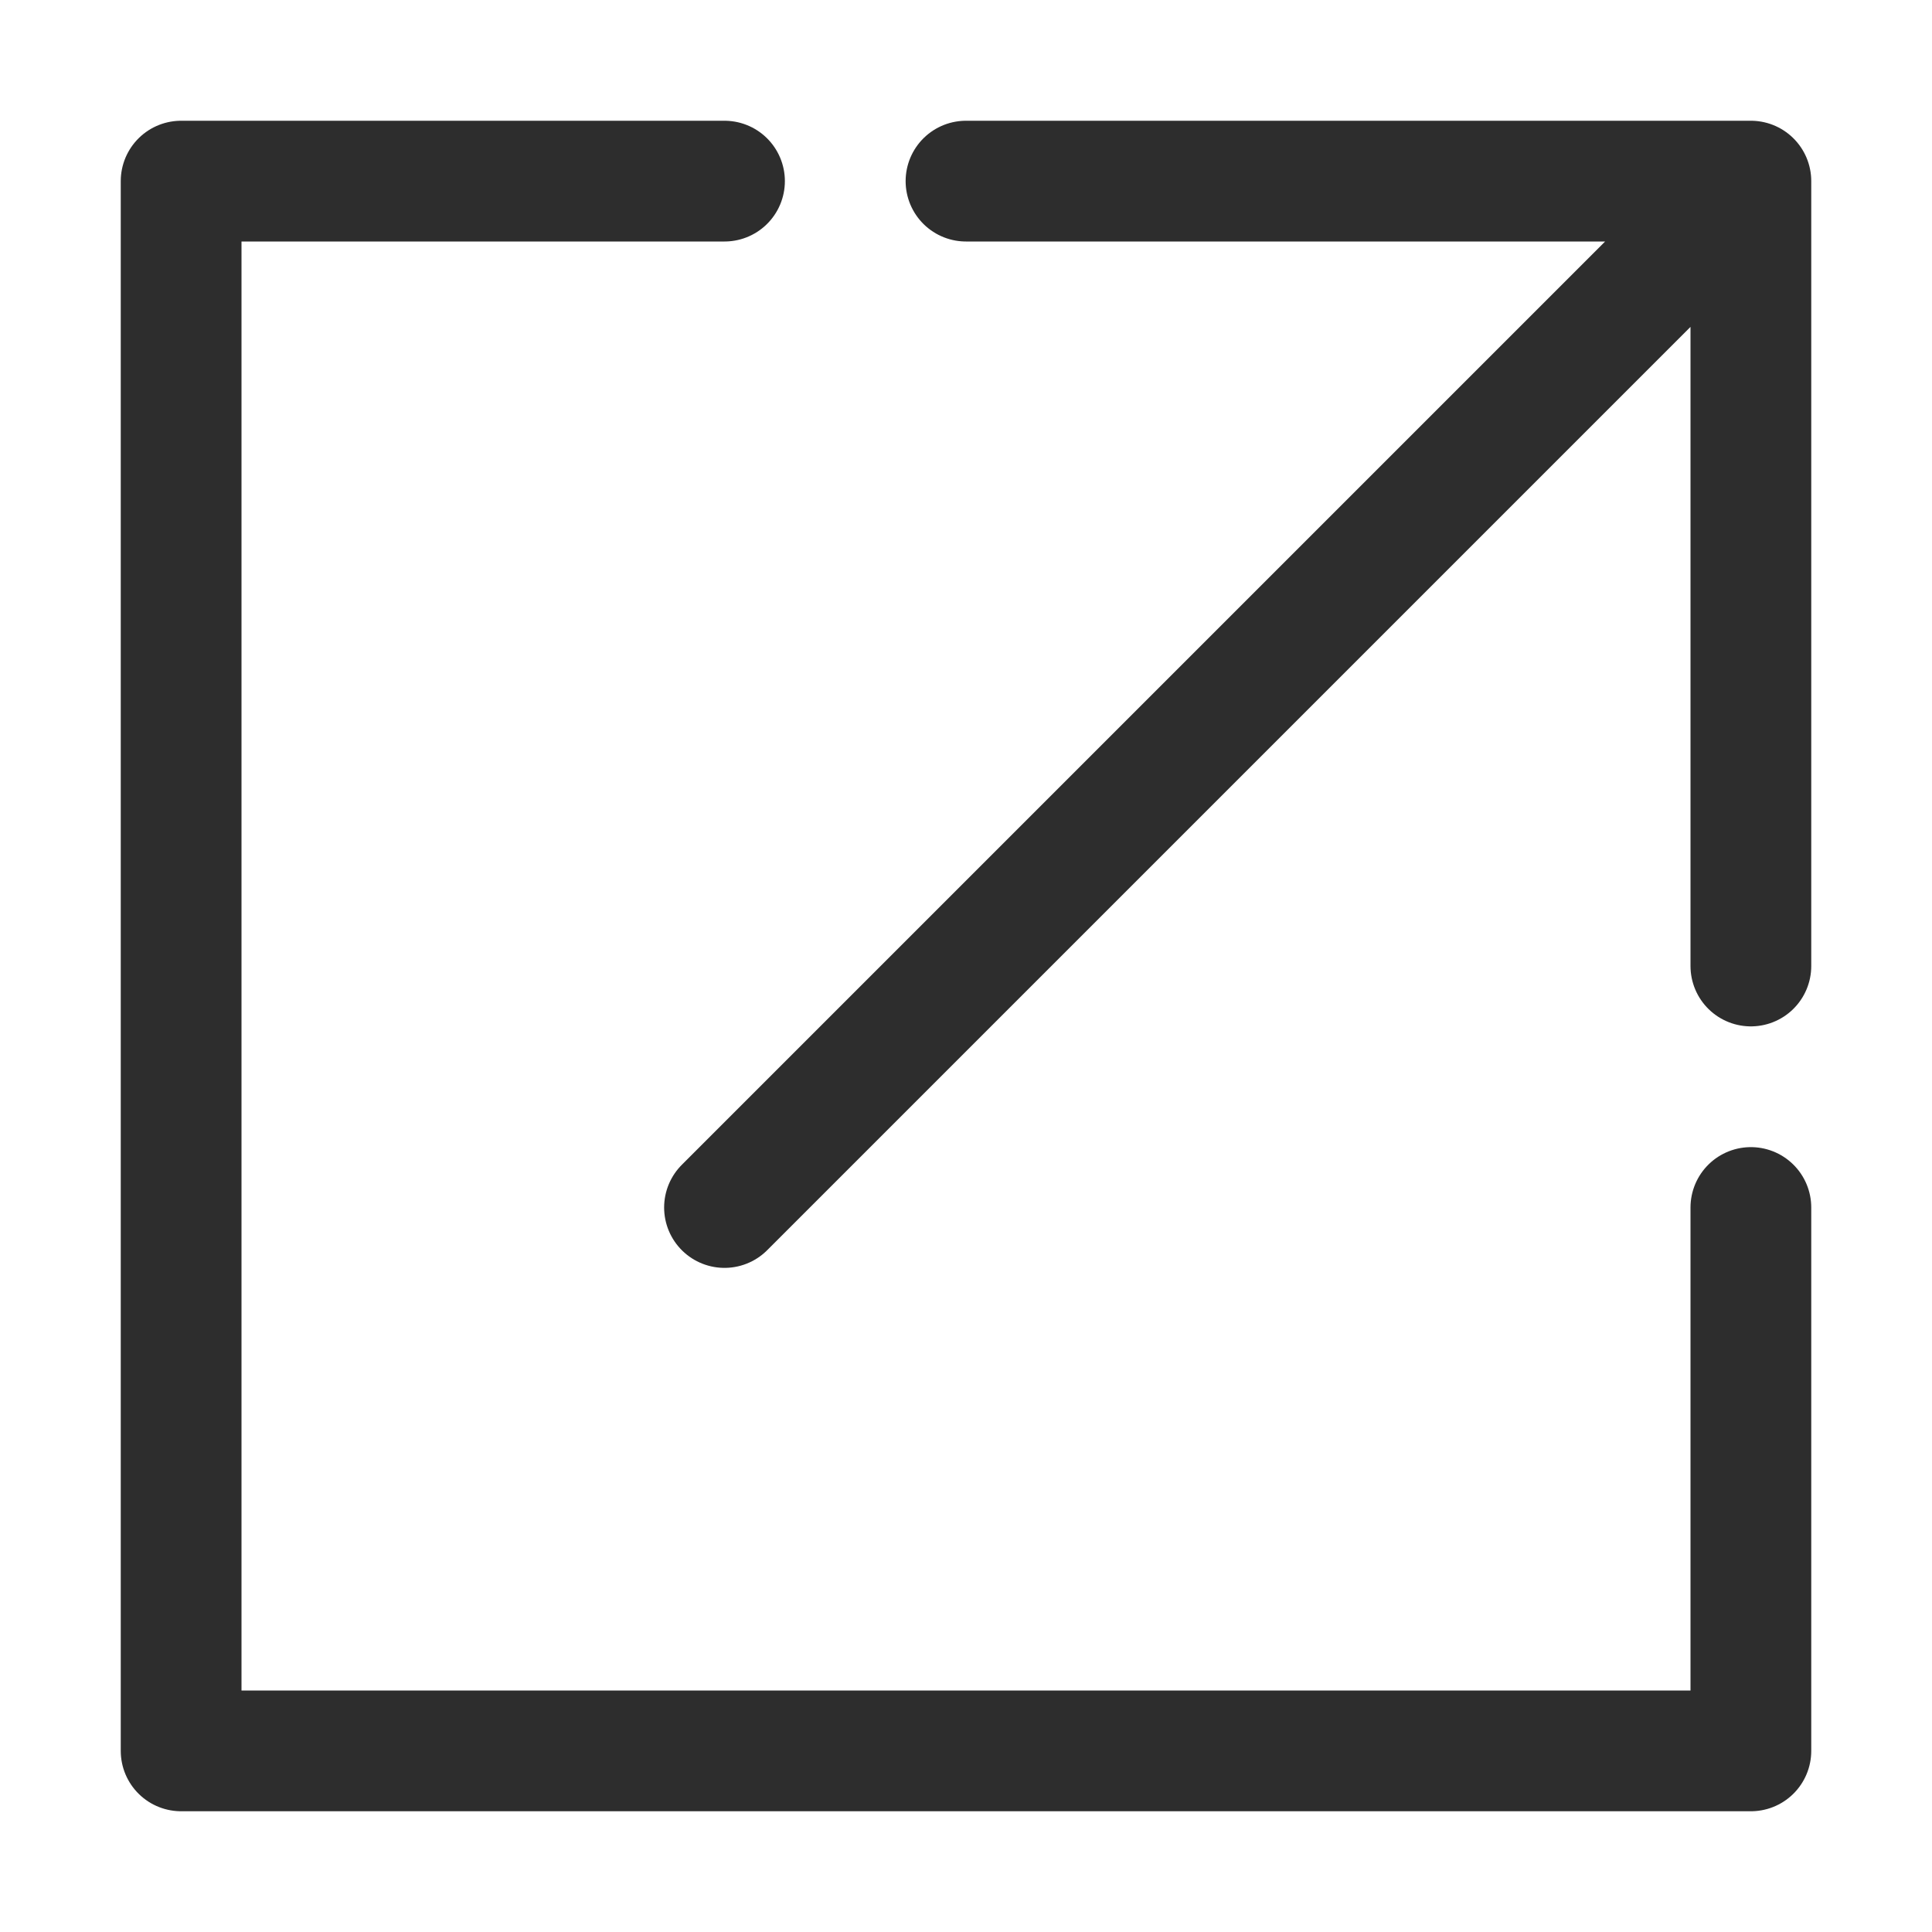 <svg xmlns="http://www.w3.org/2000/svg" width="16" height="16">
  <style>.icon-canvas-transparent{opacity:0;fill:#2d2d30}.icon-vs-out{stroke:#c5c5c5;}.icon-vs-bg{stroke:#2d2d2d}.icon-vs-fg{stroke:#2d2d2d;fill:transparent}</style>
  <path class="icon-canvas-transparent" d="M16 16h-16v-16h16v16z" id="canvas" />
  <polyline class="icon-vs-fg" points="6,1.5 1.5,1.5 1.5,14.5 14.5,14.5 14.5,10" stroke-linejoin="round" stroke-linecap="round" />
  <polyline class="icon-vs-fg" points="8,1.5 14.5,1.5 14.5,8 14.5,1.5 6,10" stroke-linejoin="round" stroke-linecap="round" />
</svg>